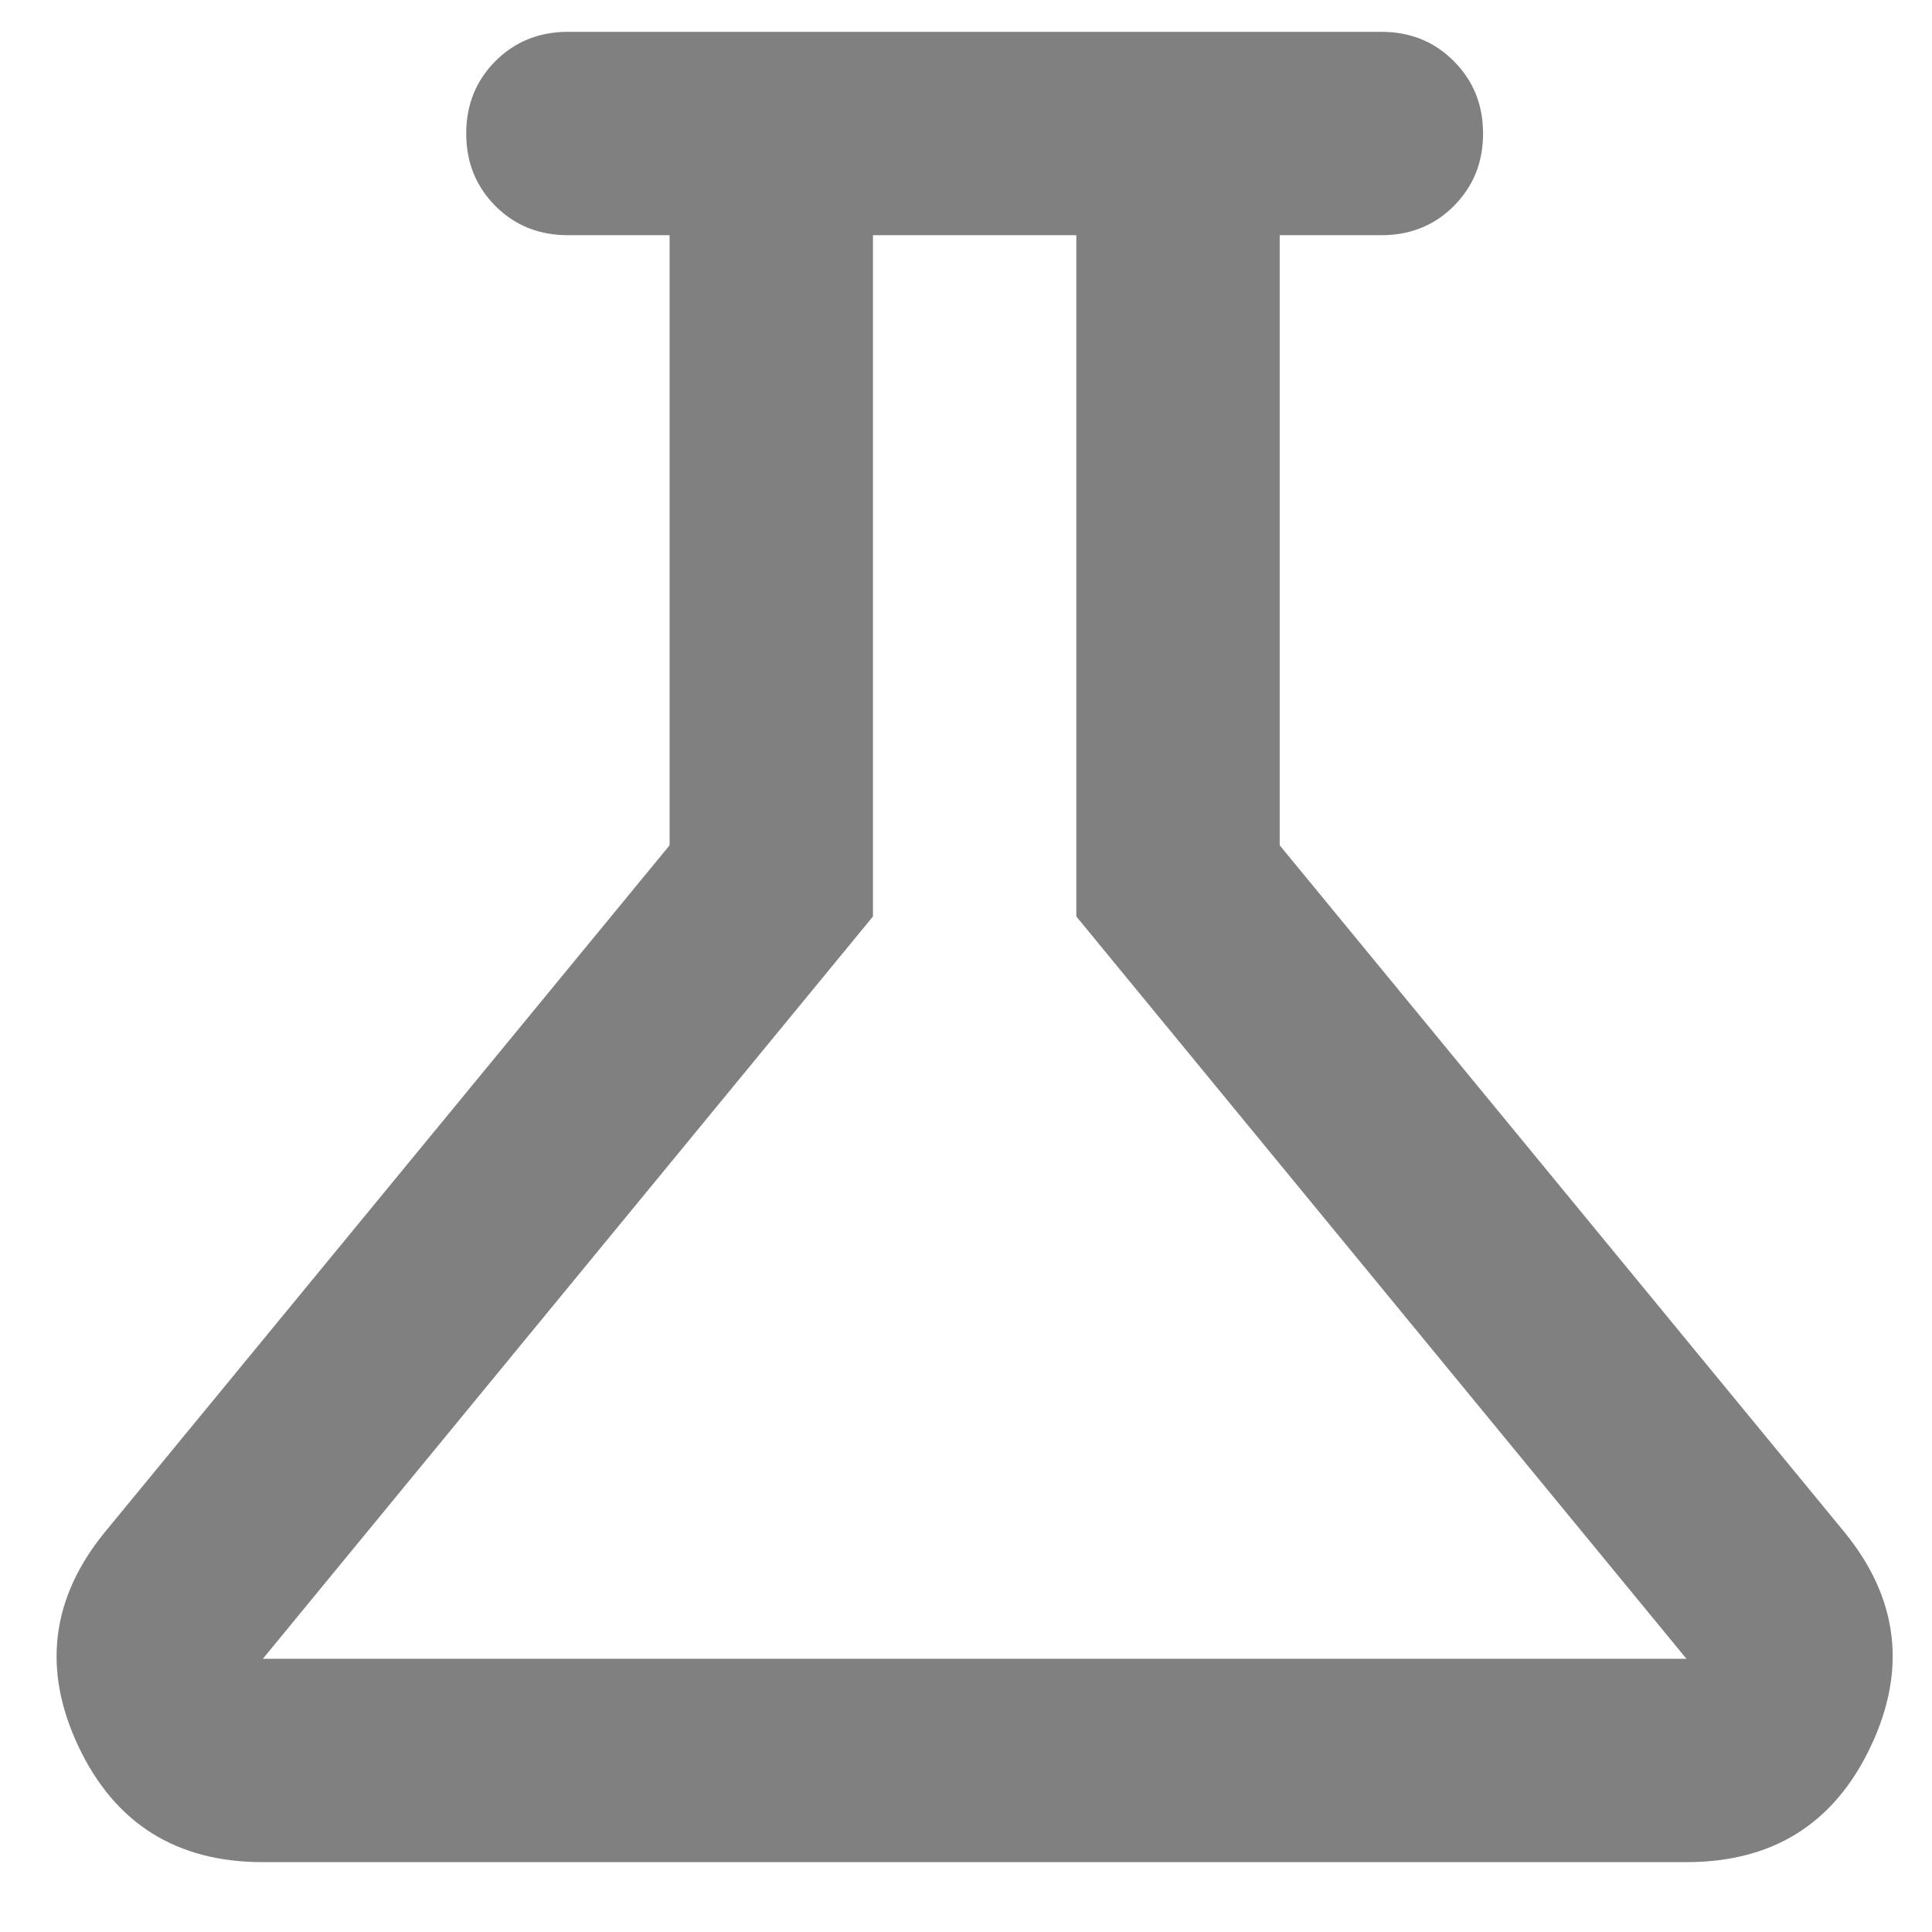 <svg width="19" height="19" viewBox="0 0 19 19" fill="none" xmlns="http://www.w3.org/2000/svg">
<path d="M2.585 18.313C1.735 18.313 1.131 17.934 0.772 17.176C0.414 16.418 0.502 15.713 1.035 15.063L6.585 8.313V2.313H5.585C5.302 2.313 5.064 2.218 4.872 2.026C4.681 1.834 4.585 1.597 4.585 1.313C4.585 1.03 4.681 0.793 4.872 0.601C5.064 0.409 5.302 0.313 5.585 0.313H13.585C13.868 0.313 14.106 0.409 14.297 0.601C14.489 0.793 14.585 1.03 14.585 1.313C14.585 1.597 14.489 1.834 14.297 2.026C14.106 2.218 13.868 2.313 13.585 2.313H12.585V8.313L18.135 15.063C18.668 15.713 18.756 16.418 18.397 17.176C18.039 17.934 17.435 18.313 16.585 18.313H2.585ZM2.585 16.313H16.585L10.585 9.013V2.313H8.585V9.013L2.585 16.313Z" fill="#808080"/>
</svg>
